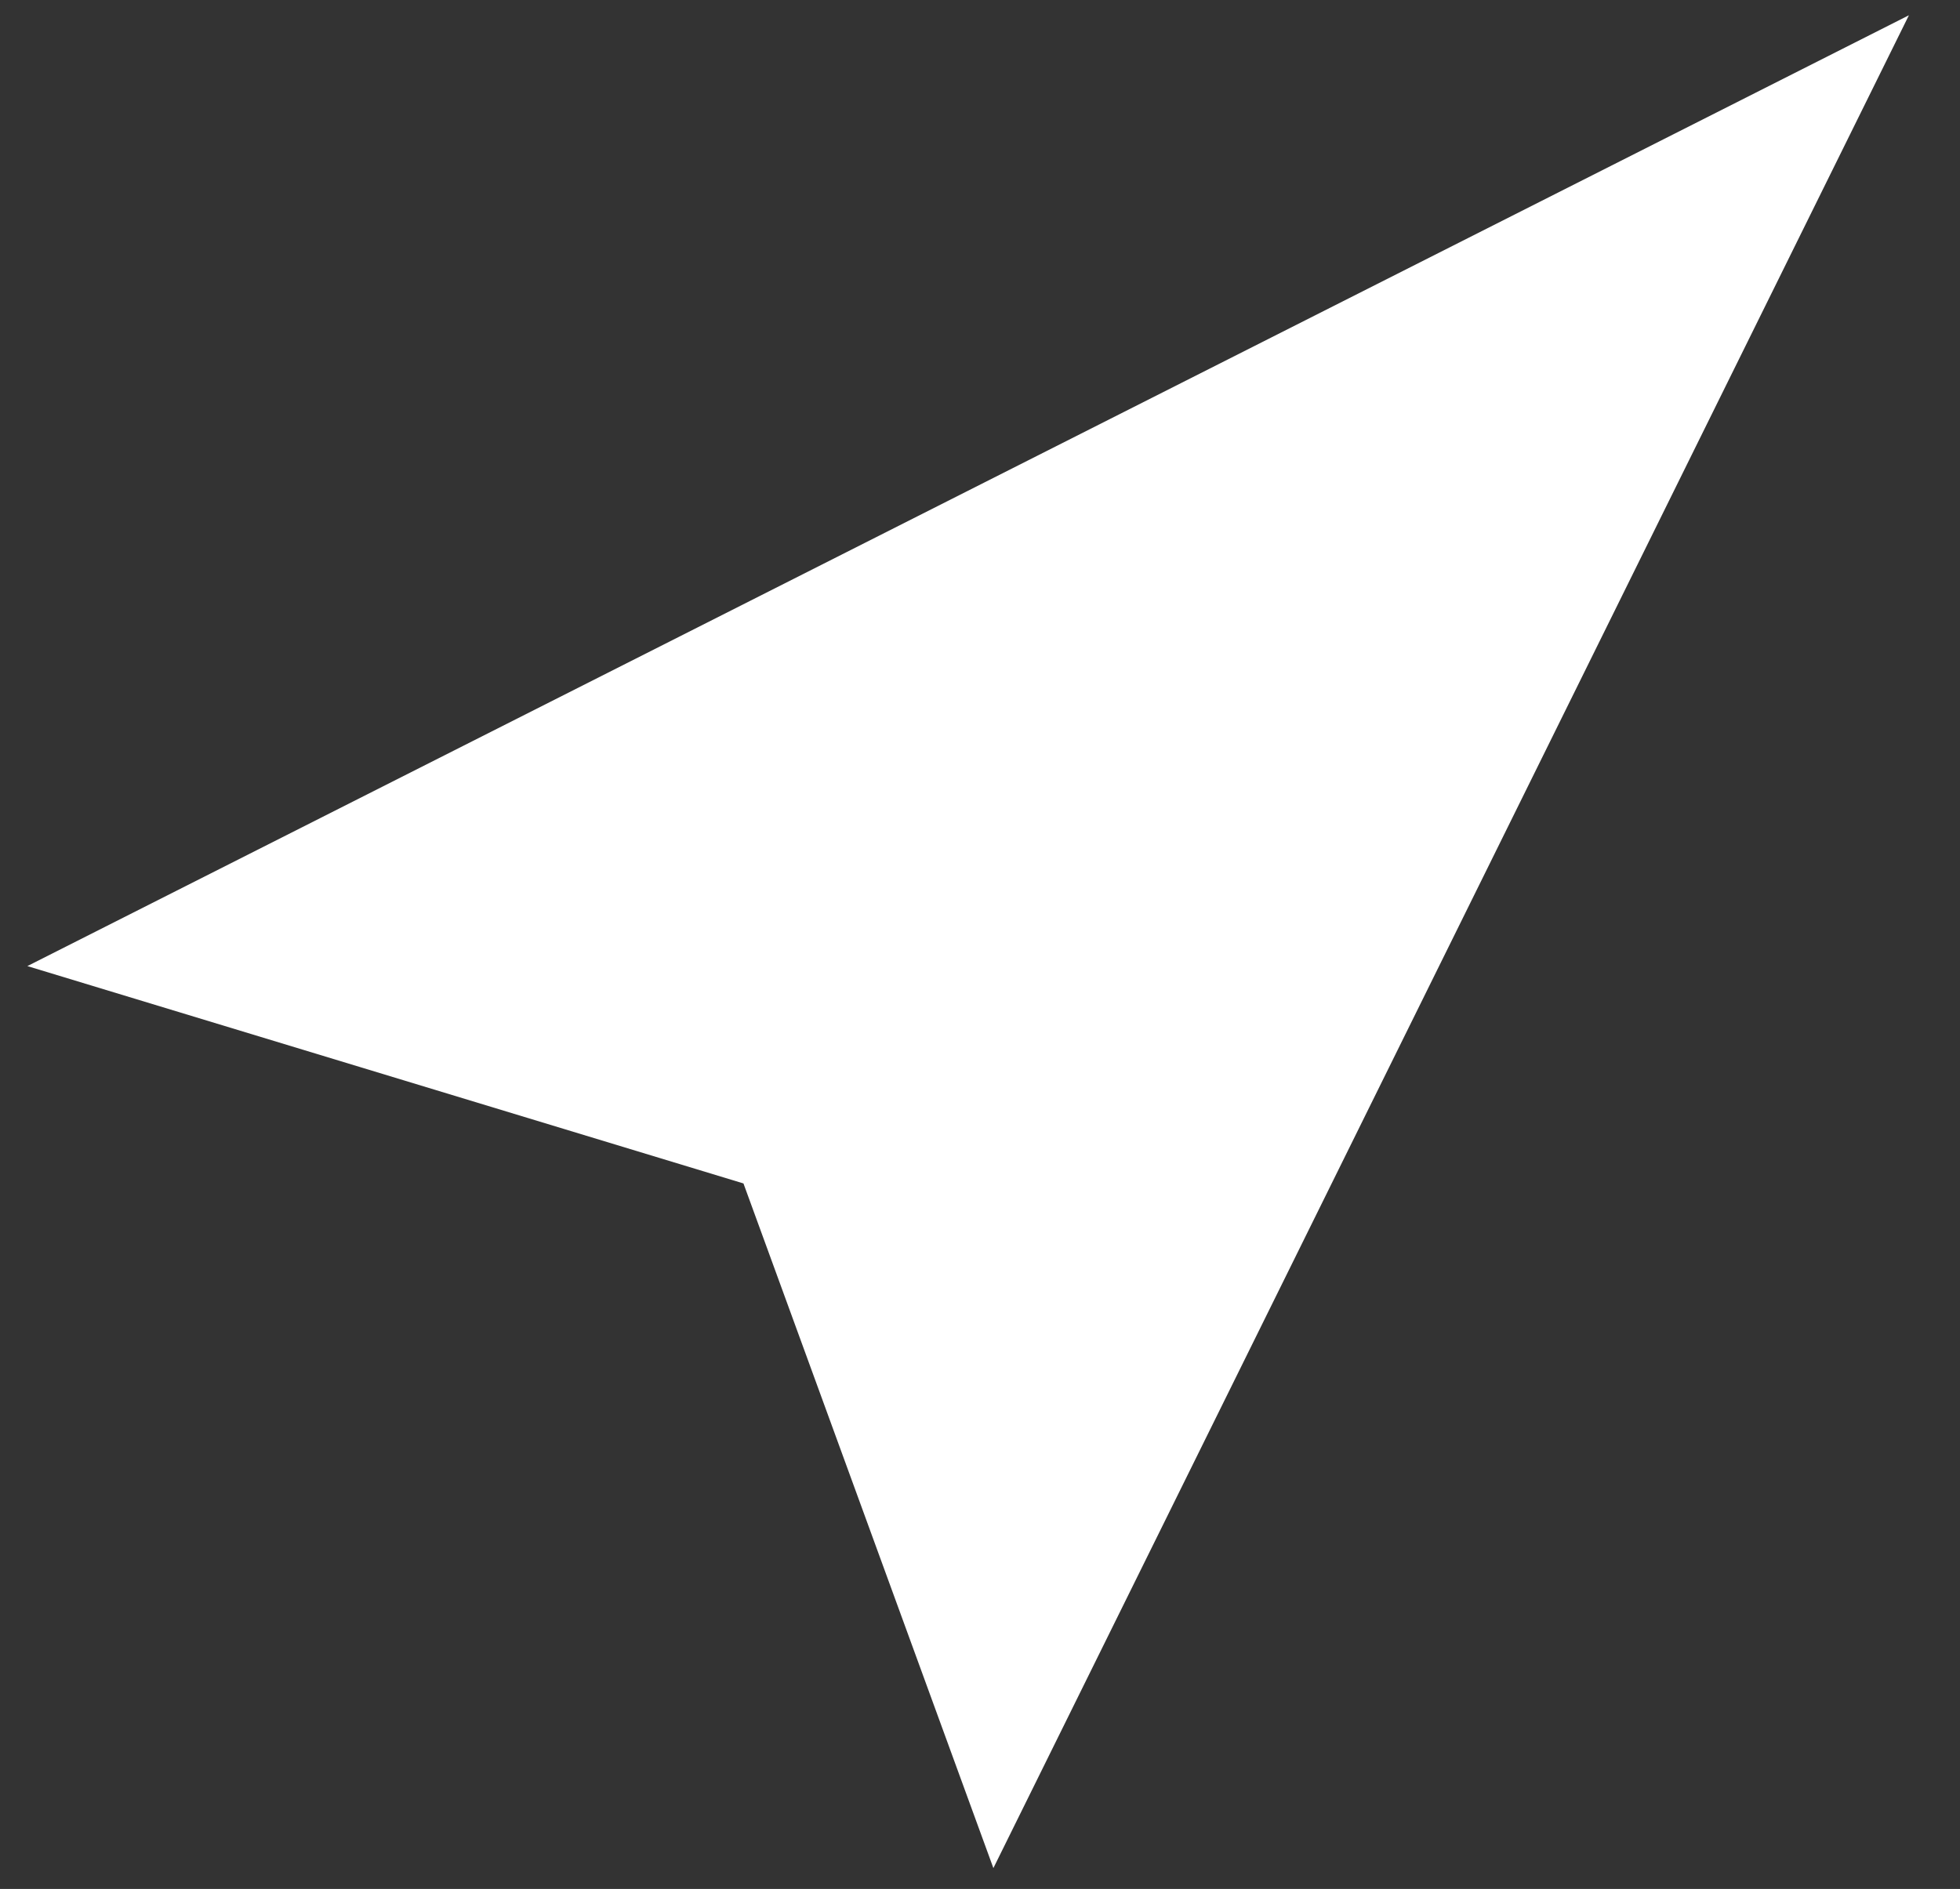 <svg width="111" height="107" viewBox="0 0 111 107" fill="none" xmlns="http://www.w3.org/2000/svg">
<rect x="0" y="0" width="111" height="107" fill="#333333" stroke="none"/>
<path d="M108.106 0.865L1.55 54.725L42.104 67.037L56.258 105.819L108.106 0.865Z" fill="white"/>
</svg>
